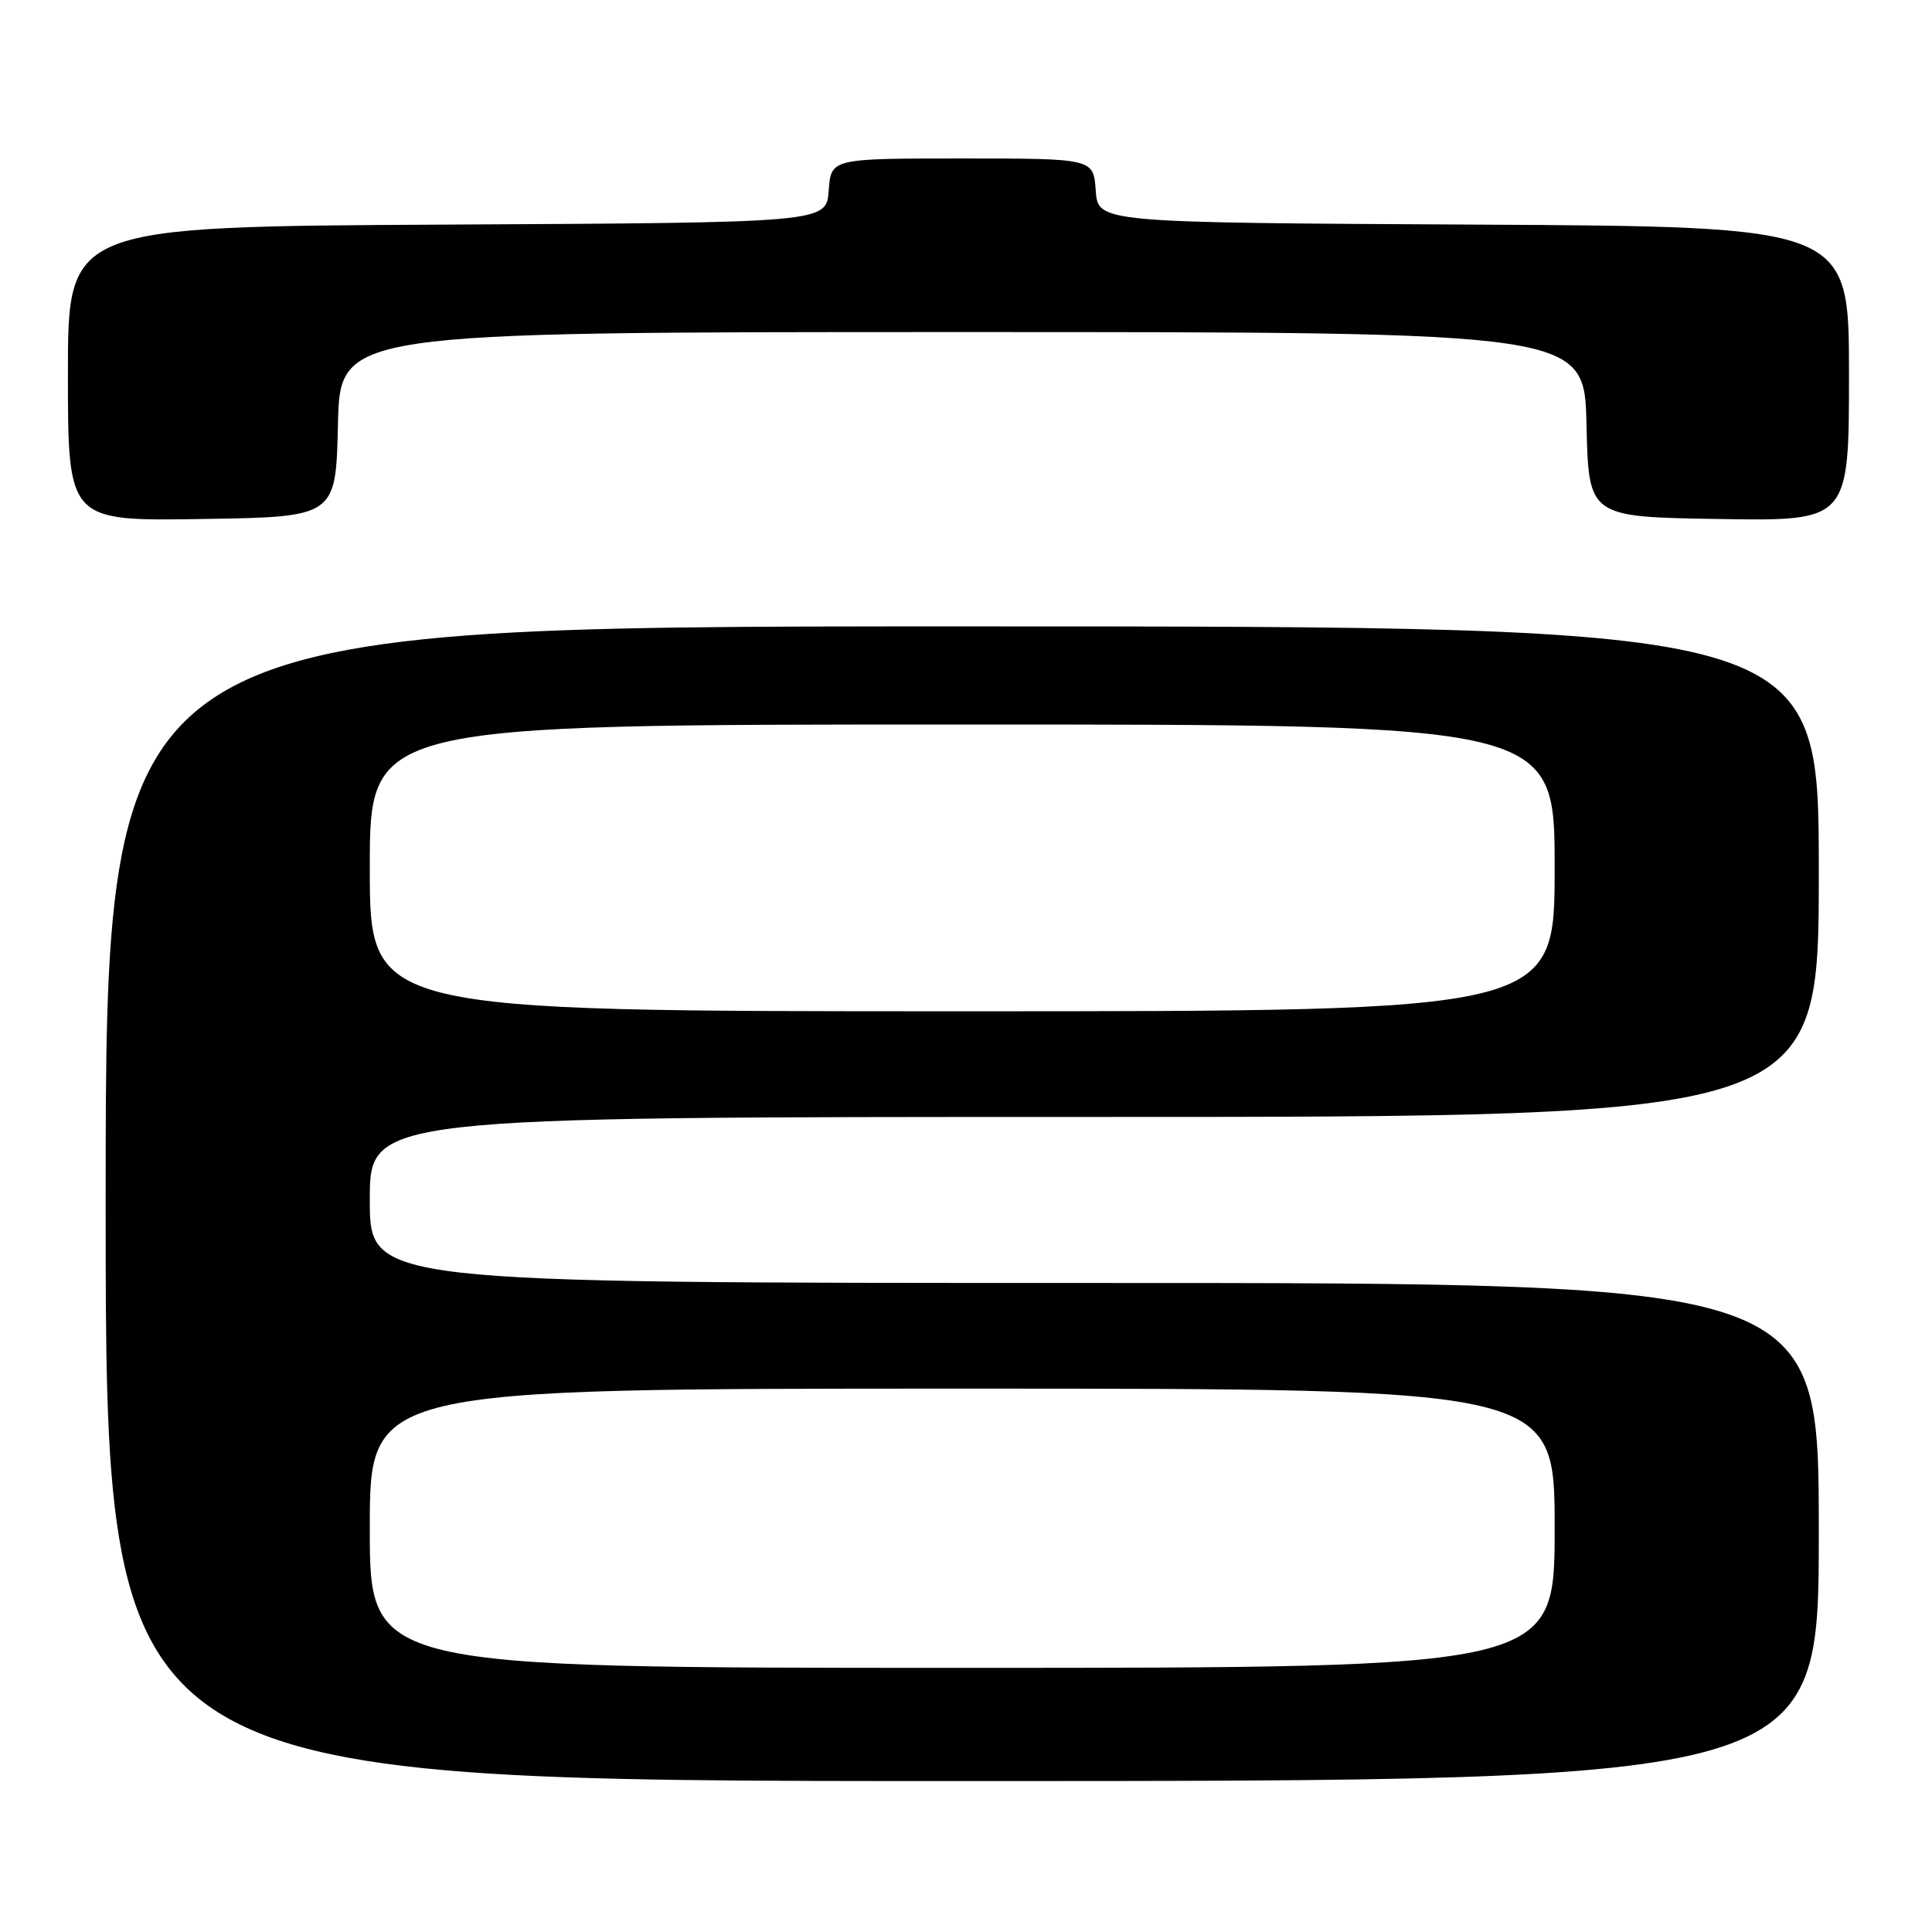 <?xml version="1.0" encoding="UTF-8" standalone="no"?>
<!DOCTYPE svg PUBLIC "-//W3C//DTD SVG 1.1//EN" "http://www.w3.org/Graphics/SVG/1.1/DTD/svg11.dtd" >
<svg xmlns="http://www.w3.org/2000/svg" xmlns:xlink="http://www.w3.org/1999/xlink" version="1.1" viewBox="0 0 256 256">
 <g >
 <path fill="currentColor"
d=" M 241.00 203.00 C 241.00 170.00 241.00 170.00 145.00 170.00 C 49.00 170.00 49.00 170.00 49.00 159.00 C 49.00 148.00 49.00 148.00 145.00 148.00 C 241.00 148.00 241.00 148.00 241.00 115.50 C 241.00 83.00 241.00 83.00 127.50 83.00 C 14.00 83.00 14.00 83.00 14.00 159.50 C 14.00 236.00 14.00 236.00 127.50 236.00 C 241.00 236.00 241.00 236.00 241.00 203.00 Z  M 44.78 56.25 C 45.06 44.00 45.06 44.00 127.50 44.00 C 209.94 44.00 209.94 44.00 210.22 56.25 C 210.50 68.50 210.50 68.50 227.75 68.77 C 245.00 69.05 245.00 69.05 245.00 49.53 C 245.00 30.02 245.00 30.02 195.25 29.76 C 145.50 29.50 145.50 29.50 145.19 25.25 C 144.89 21.00 144.89 21.00 127.50 21.00 C 110.11 21.00 110.11 21.00 109.81 25.25 C 109.50 29.50 109.50 29.50 59.25 29.76 C 9.00 30.02 9.00 30.02 9.00 49.53 C 9.00 69.05 9.00 69.05 26.75 68.77 C 44.50 68.50 44.50 68.50 44.78 56.25 Z  M 49.00 202.50 C 49.00 184.00 49.00 184.00 127.50 184.00 C 206.00 184.00 206.00 184.00 206.00 202.50 C 206.00 221.00 206.00 221.00 127.50 221.00 C 49.00 221.00 49.00 221.00 49.00 202.50 Z  M 49.00 115.00 C 49.00 96.00 49.00 96.00 127.50 96.00 C 206.00 96.00 206.00 96.00 206.00 115.00 C 206.00 134.00 206.00 134.00 127.50 134.00 C 49.00 134.00 49.00 134.00 49.00 115.00 Z "/>
</g>
</svg>